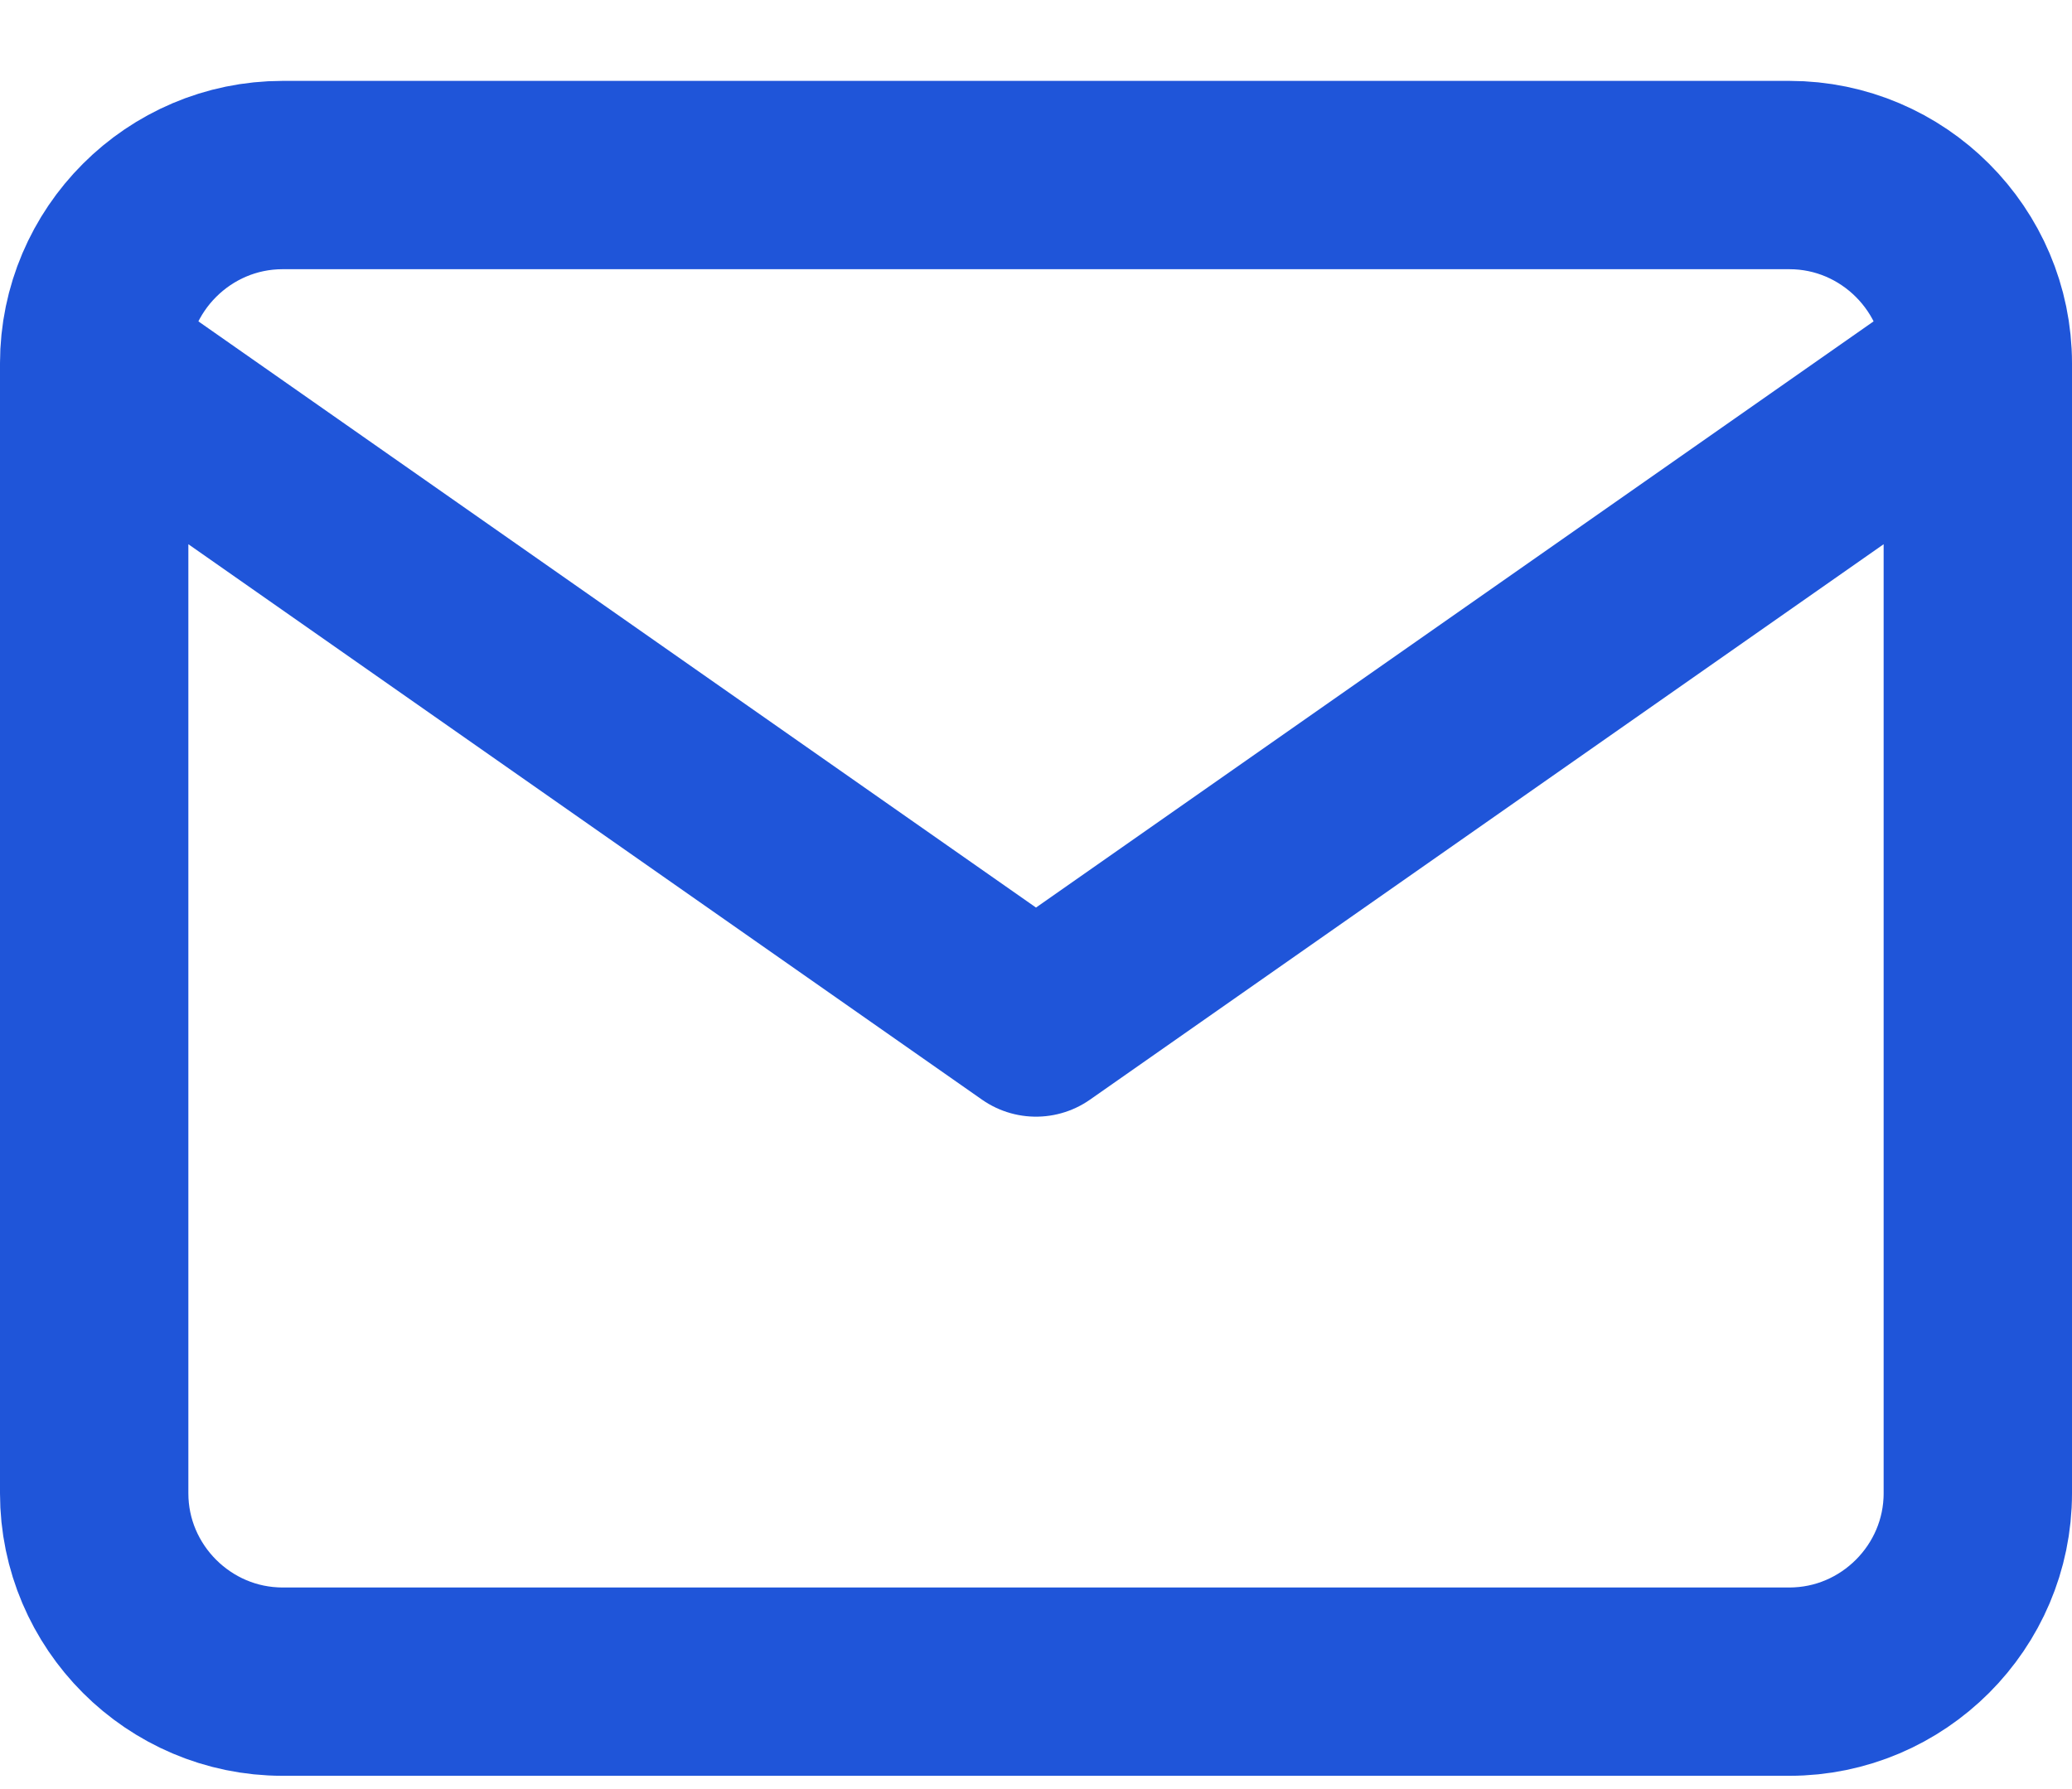 <svg width="22" height="19" viewBox="0 0 22 19" fill="none" xmlns="http://www.w3.org/2000/svg">
<path d="M21 3.859C21 2.759 20.1 1.859 19 1.859H3C1.9 1.859 1 2.759 1 3.859M21 3.859V15.859C21 16.959 20.1 17.859 19 17.859H3C1.9 17.859 1 16.959 1 15.859V3.859M21 3.859L11 10.859L1 3.859" stroke="#1F55D9" stroke-width="2" stroke-linecap="round" stroke-linejoin="round"/>
</svg>
